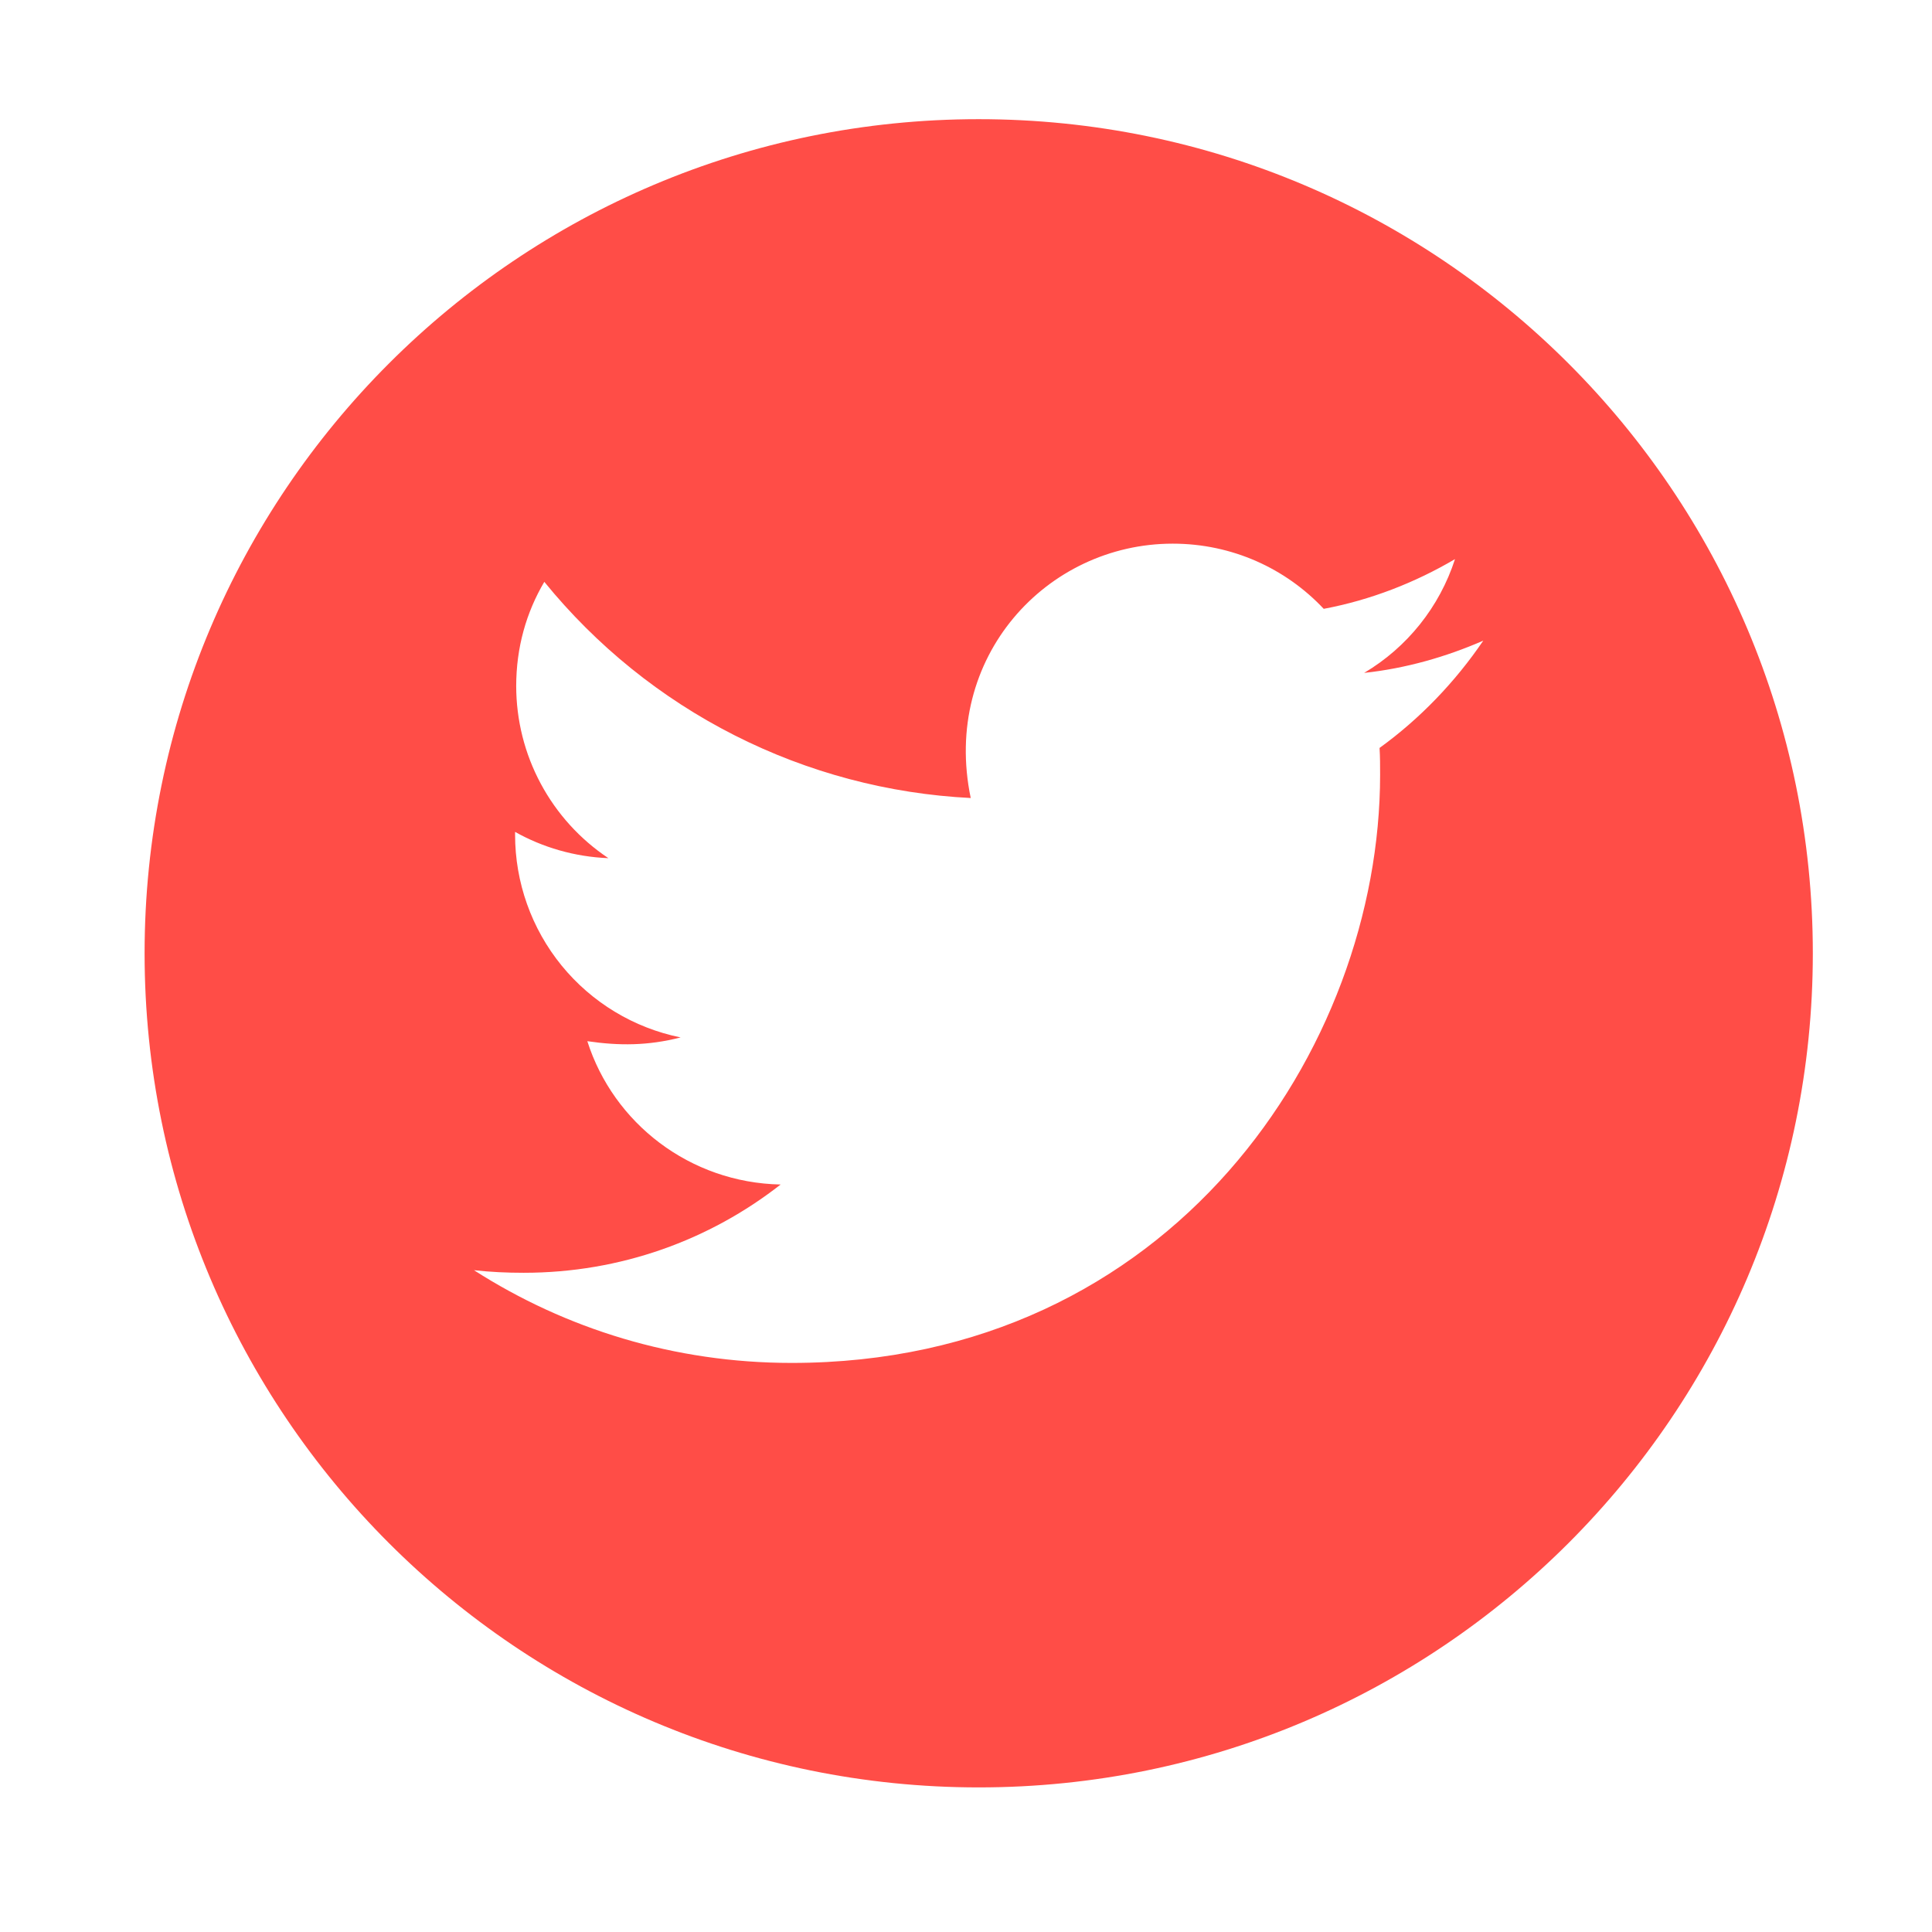 <svg width="38" height="38" viewBox="0 0 38 38" fill="none" xmlns="http://www.w3.org/2000/svg">
<path d="M19.25 2.344C10.19 2.344 2.844 9.69 2.844 18.75C2.844 27.81 10.19 35.156 19.25 35.156C28.31 35.156 35.656 27.81 35.656 18.75C35.656 9.69 28.31 2.344 19.25 2.344ZM27.134 14.711C27.145 14.883 27.145 15.062 27.145 15.238C27.145 20.614 23.051 26.807 15.57 26.807C13.262 26.807 11.124 26.137 9.322 24.983C9.652 25.02 9.967 25.034 10.303 25.034C12.208 25.034 13.958 24.39 15.354 23.298C13.566 23.262 12.065 22.09 11.552 20.479C12.178 20.57 12.742 20.57 13.387 20.405C12.467 20.218 11.64 19.719 11.046 18.991C10.453 18.263 10.13 17.353 10.131 16.414V16.362C10.67 16.666 11.303 16.853 11.966 16.879C11.409 16.507 10.952 16.004 10.636 15.414C10.319 14.824 10.154 14.165 10.153 13.495C10.153 12.737 10.351 12.045 10.706 11.444C11.728 12.701 13.002 13.73 14.447 14.462C15.892 15.195 17.475 15.615 19.093 15.696C18.518 12.931 20.583 10.693 23.066 10.693C24.238 10.693 25.293 11.184 26.036 11.975C26.955 11.803 27.834 11.459 28.618 10.997C28.314 11.938 27.677 12.733 26.831 13.235C27.651 13.147 28.442 12.92 29.174 12.601C28.621 13.414 27.929 14.136 27.134 14.711Z" fill="#FF4D47"/>
</svg>
